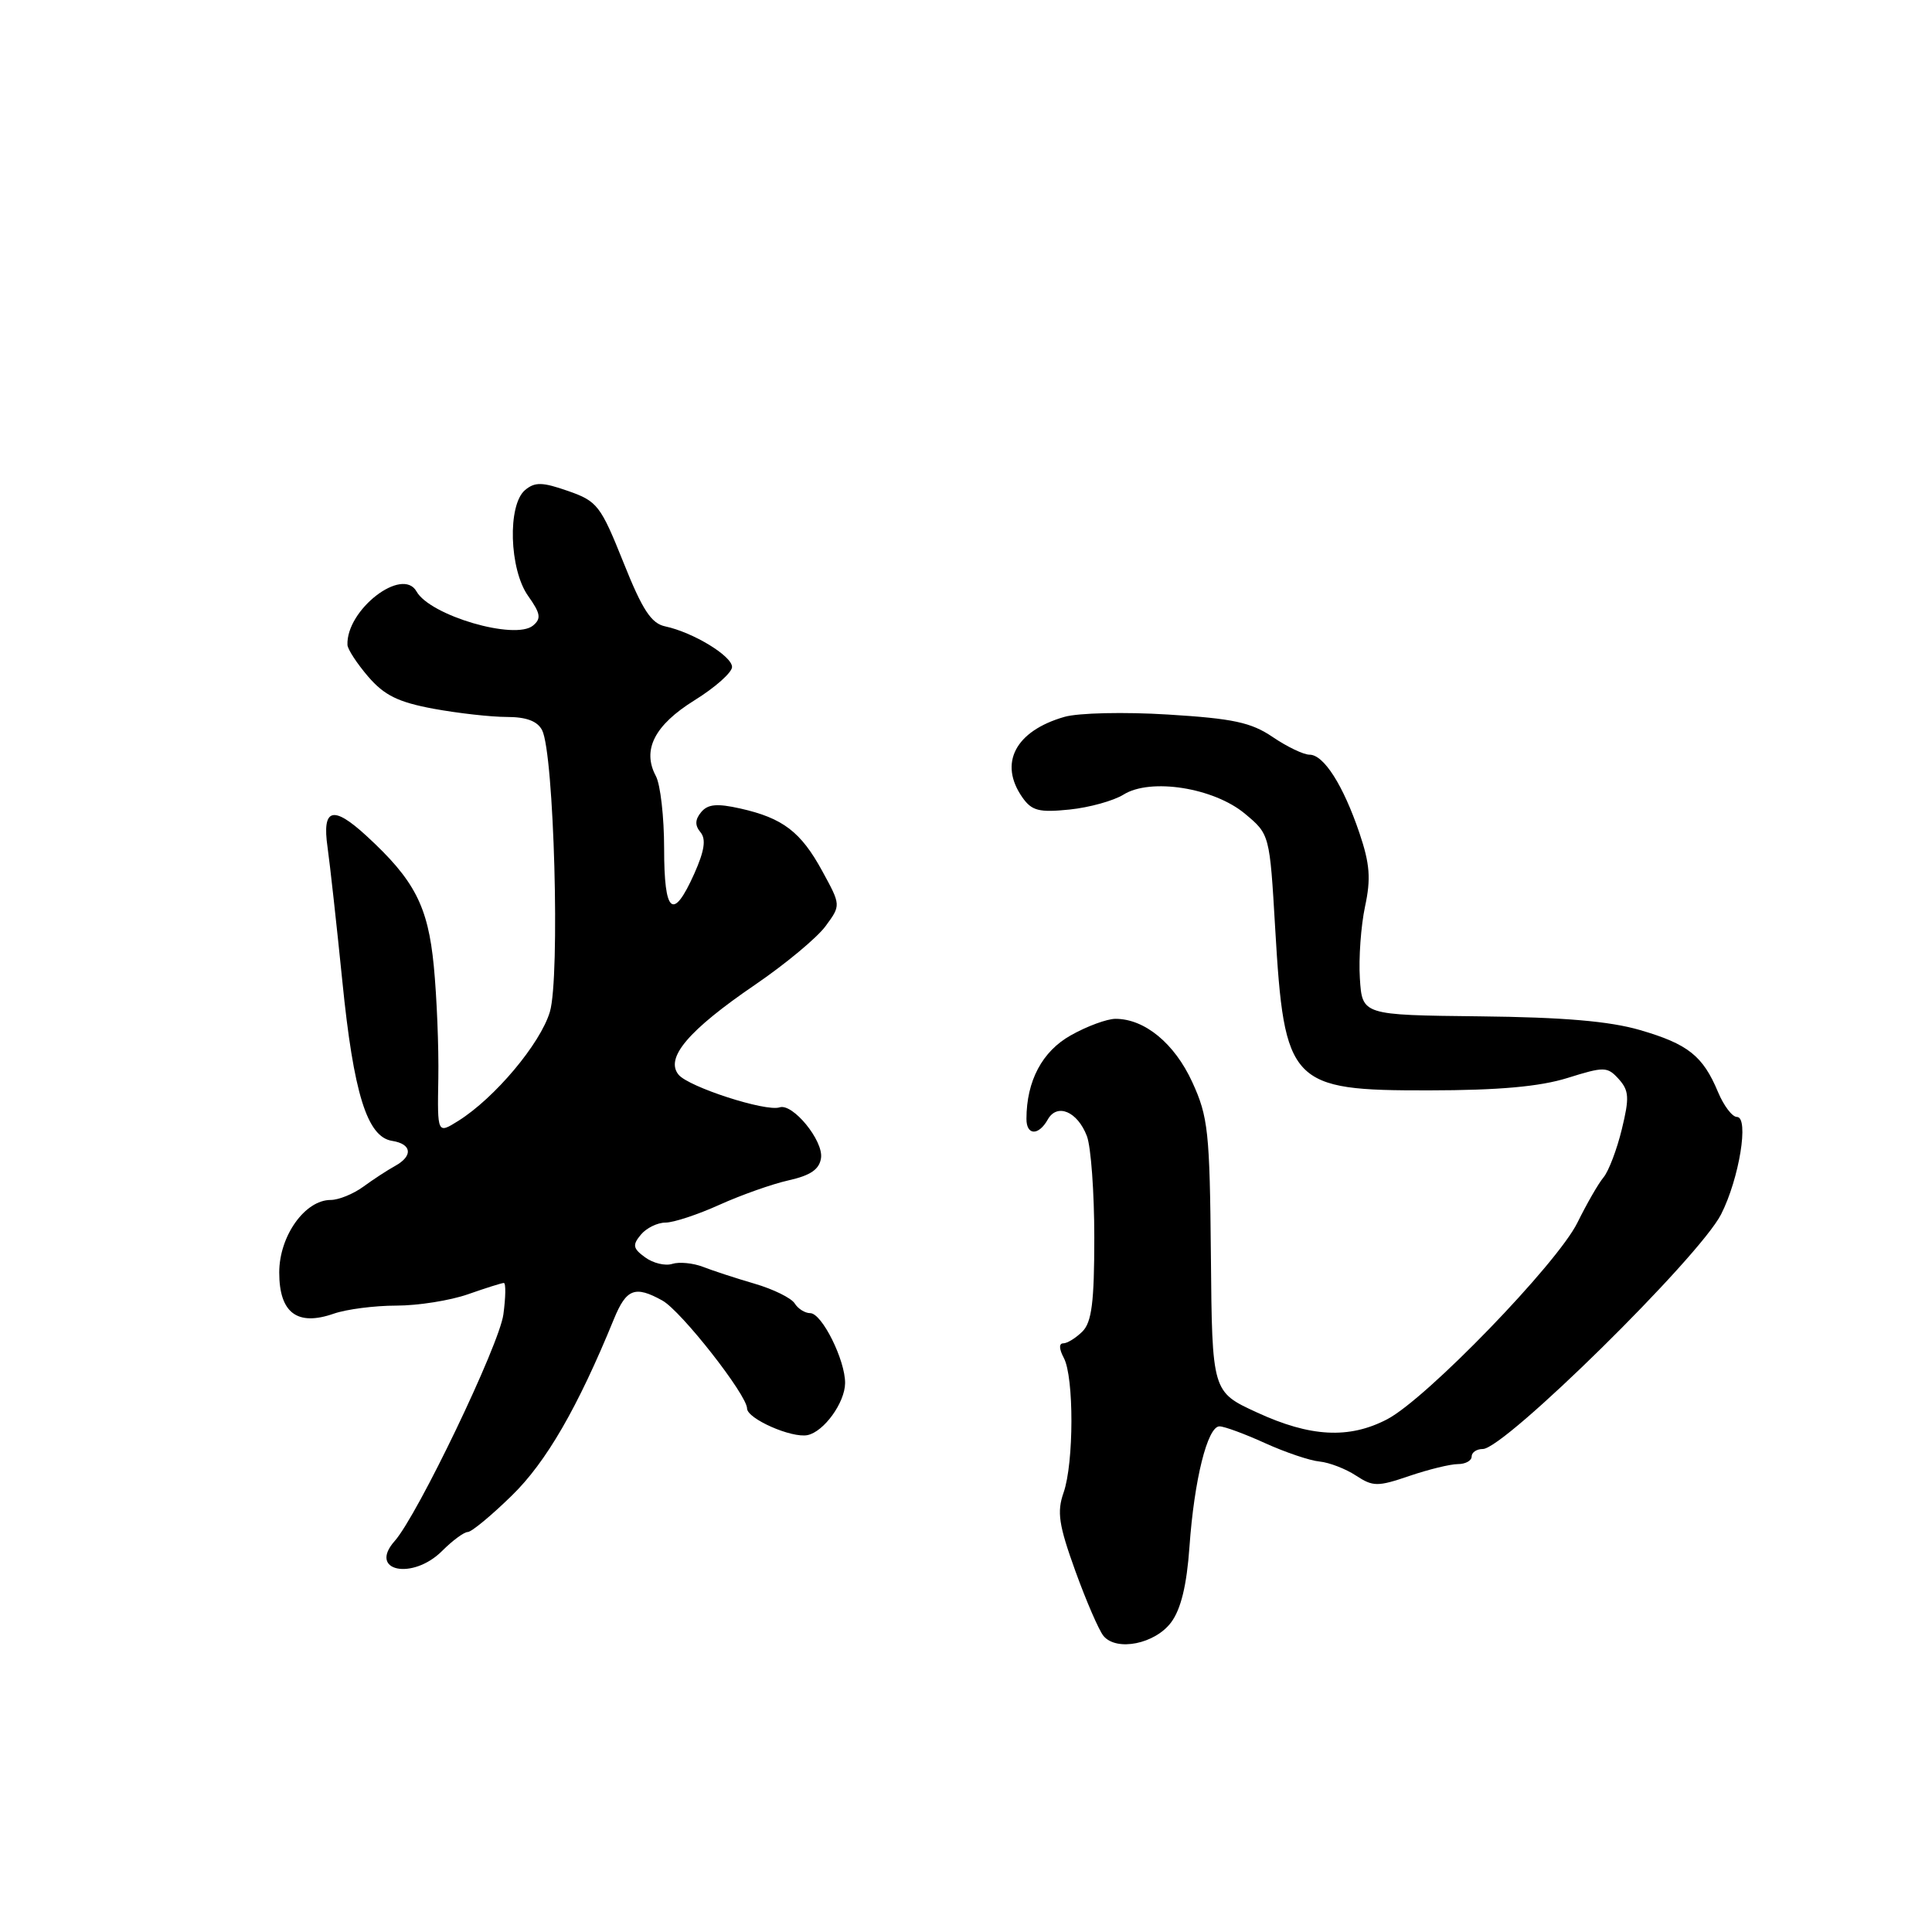 <?xml version="1.0" encoding="UTF-8" standalone="no"?>
<!DOCTYPE svg PUBLIC "-//W3C//DTD SVG 1.1//EN" "http://www.w3.org/Graphics/SVG/1.1/DTD/svg11.dtd" >
<svg xmlns="http://www.w3.org/2000/svg" xmlns:xlink="http://www.w3.org/1999/xlink" version="1.1" viewBox="0 0 256 256">
 <g >
 <path fill="currentColor"
d=" M 155.19 214.96 C 156.48 213.22 157.25 210.06 157.61 204.96 C 158.24 196.05 160.00 189.00 161.59 189.00 C 162.23 189.00 164.94 190.00 167.62 191.22 C 170.31 192.44 173.56 193.54 174.85 193.66 C 176.14 193.79 178.30 194.62 179.67 195.52 C 181.93 197.00 182.54 197.01 186.75 195.57 C 189.28 194.71 192.18 194.00 193.18 194.00 C 194.18 194.00 195.00 193.55 195.00 193.00 C 195.00 192.45 195.66 192.00 196.48 192.00 C 199.35 192.00 225.14 166.60 228.05 160.91 C 230.46 156.18 231.79 148.00 230.15 148.00 C 229.53 148.00 228.41 146.52 227.65 144.71 C 225.65 139.91 223.67 138.34 217.32 136.49 C 213.27 135.31 207.15 134.79 196.07 134.67 C 180.50 134.50 180.50 134.50 180.19 129.64 C 180.02 126.97 180.33 122.69 180.87 120.14 C 181.67 116.43 181.52 114.48 180.13 110.37 C 177.98 104.04 175.41 100.00 173.52 100.00 C 172.73 100.00 170.54 98.95 168.64 97.66 C 165.78 95.72 163.39 95.21 154.77 94.68 C 149.00 94.32 142.87 94.46 141.04 94.99 C 134.53 96.86 132.30 101.13 135.47 105.66 C 136.72 107.44 137.68 107.68 141.72 107.27 C 144.35 107.00 147.57 106.10 148.87 105.29 C 152.44 103.05 160.83 104.37 164.97 107.83 C 168.24 110.56 168.24 110.56 168.97 123.03 C 170.18 143.69 170.96 144.51 189.35 144.48 C 198.64 144.47 204.02 143.98 207.69 142.84 C 212.58 141.31 212.98 141.32 214.49 142.98 C 215.86 144.51 215.92 145.45 214.90 149.63 C 214.25 152.31 213.16 155.18 212.48 156.00 C 211.79 156.82 210.24 159.53 209.02 162.00 C 206.35 167.43 188.98 185.38 183.79 188.07 C 178.75 190.69 173.63 190.42 166.56 187.16 C 160.61 184.43 160.61 184.43 160.45 166.42 C 160.30 149.92 160.09 147.98 157.98 143.38 C 155.63 138.26 151.68 135.00 147.81 135.00 C 146.69 135.00 144.02 135.98 141.88 137.19 C 138.10 139.31 136.02 143.22 136.01 148.25 C 136.00 150.46 137.61 150.52 138.83 148.35 C 140.07 146.13 142.77 147.27 144.02 150.54 C 144.56 151.96 145.00 158.02 145.00 163.99 C 145.00 172.54 144.66 175.19 143.43 176.43 C 142.56 177.29 141.42 178.00 140.89 178.00 C 140.30 178.00 140.33 178.74 140.96 179.93 C 142.32 182.47 142.30 193.85 140.93 197.78 C 140.03 200.34 140.29 202.07 142.48 208.14 C 143.93 212.15 145.61 216.03 146.22 216.77 C 147.96 218.86 153.06 217.83 155.19 214.96 Z  M 58.59 205.50 C 59.97 204.12 61.49 203.00 61.98 203.00 C 62.47 203.00 65.09 200.84 67.80 198.19 C 72.37 193.75 76.56 186.50 81.36 174.75 C 83.00 170.76 84.15 170.32 87.77 172.33 C 90.26 173.71 98.97 184.82 98.99 186.63 C 99.00 187.99 104.90 190.59 107.00 190.16 C 109.17 189.71 111.95 185.87 111.98 183.28 C 112.01 180.24 108.91 174.00 107.36 174.00 C 106.67 174.00 105.74 173.42 105.30 172.71 C 104.86 172.00 102.47 170.82 100.00 170.10 C 97.53 169.38 94.44 168.37 93.14 167.86 C 91.83 167.36 90.01 167.18 89.08 167.47 C 88.15 167.77 86.54 167.38 85.49 166.61 C 83.86 165.43 83.78 164.97 84.91 163.61 C 85.64 162.72 87.12 162.00 88.18 162.00 C 89.25 162.00 92.46 160.94 95.31 159.65 C 98.17 158.36 102.30 156.89 104.50 156.40 C 107.41 155.75 108.58 154.94 108.79 153.44 C 109.12 151.14 105.04 146.15 103.30 146.73 C 101.48 147.34 91.28 144.04 89.92 142.41 C 88.09 140.20 91.21 136.52 100.03 130.50 C 104.06 127.75 108.27 124.25 109.39 122.72 C 111.43 119.95 111.43 119.95 108.96 115.43 C 106.12 110.22 103.74 108.40 98.09 107.13 C 95.01 106.44 93.79 106.55 92.91 107.61 C 92.09 108.60 92.06 109.37 92.82 110.28 C 93.58 111.20 93.35 112.73 91.99 115.78 C 89.17 122.07 88.00 121.09 88.00 112.43 C 88.00 108.27 87.51 103.96 86.91 102.84 C 85.05 99.37 86.72 96.09 92.03 92.79 C 94.77 91.09 97.00 89.10 97.00 88.38 C 97.00 86.92 91.84 83.79 88.15 83.00 C 86.29 82.61 85.12 80.82 82.60 74.50 C 79.59 66.99 79.15 66.41 75.28 65.06 C 71.87 63.87 70.89 63.84 69.58 64.93 C 67.23 66.89 67.47 75.45 69.99 78.98 C 71.63 81.29 71.74 81.97 70.63 82.89 C 68.25 84.87 56.98 81.57 55.19 78.37 C 53.32 75.04 45.86 80.81 46.04 85.45 C 46.06 86.03 47.30 87.92 48.79 89.66 C 50.93 92.14 52.76 93.04 57.43 93.91 C 60.70 94.51 65.07 95.00 67.15 95.00 C 69.74 95.00 71.21 95.55 71.83 96.75 C 73.42 99.83 74.23 129.49 72.86 134.08 C 71.59 138.31 65.56 145.49 60.73 148.52 C 57.95 150.26 57.95 150.26 58.08 142.88 C 58.15 138.82 57.88 132.12 57.48 128.00 C 56.71 120.06 54.93 116.61 48.55 110.75 C 44.11 106.67 42.66 107.09 43.40 112.25 C 43.73 114.59 44.61 122.58 45.36 130.00 C 46.85 144.89 48.65 150.65 51.95 151.17 C 54.58 151.58 54.76 153.17 52.34 154.50 C 51.34 155.05 49.44 156.29 48.13 157.25 C 46.81 158.21 44.87 159.00 43.82 159.00 C 40.40 159.00 37.00 163.79 37.00 168.61 C 37.00 173.96 39.38 175.76 44.22 174.07 C 45.91 173.48 49.65 173.00 52.52 173.00 C 55.40 173.00 59.66 172.32 62.00 171.50 C 64.34 170.68 66.48 170.00 66.76 170.00 C 67.04 170.00 67.01 171.88 66.70 174.17 C 66.16 178.20 55.34 200.76 52.30 204.19 C 48.74 208.20 54.66 209.43 58.59 205.50 Z "/>
</g>
</svg>
